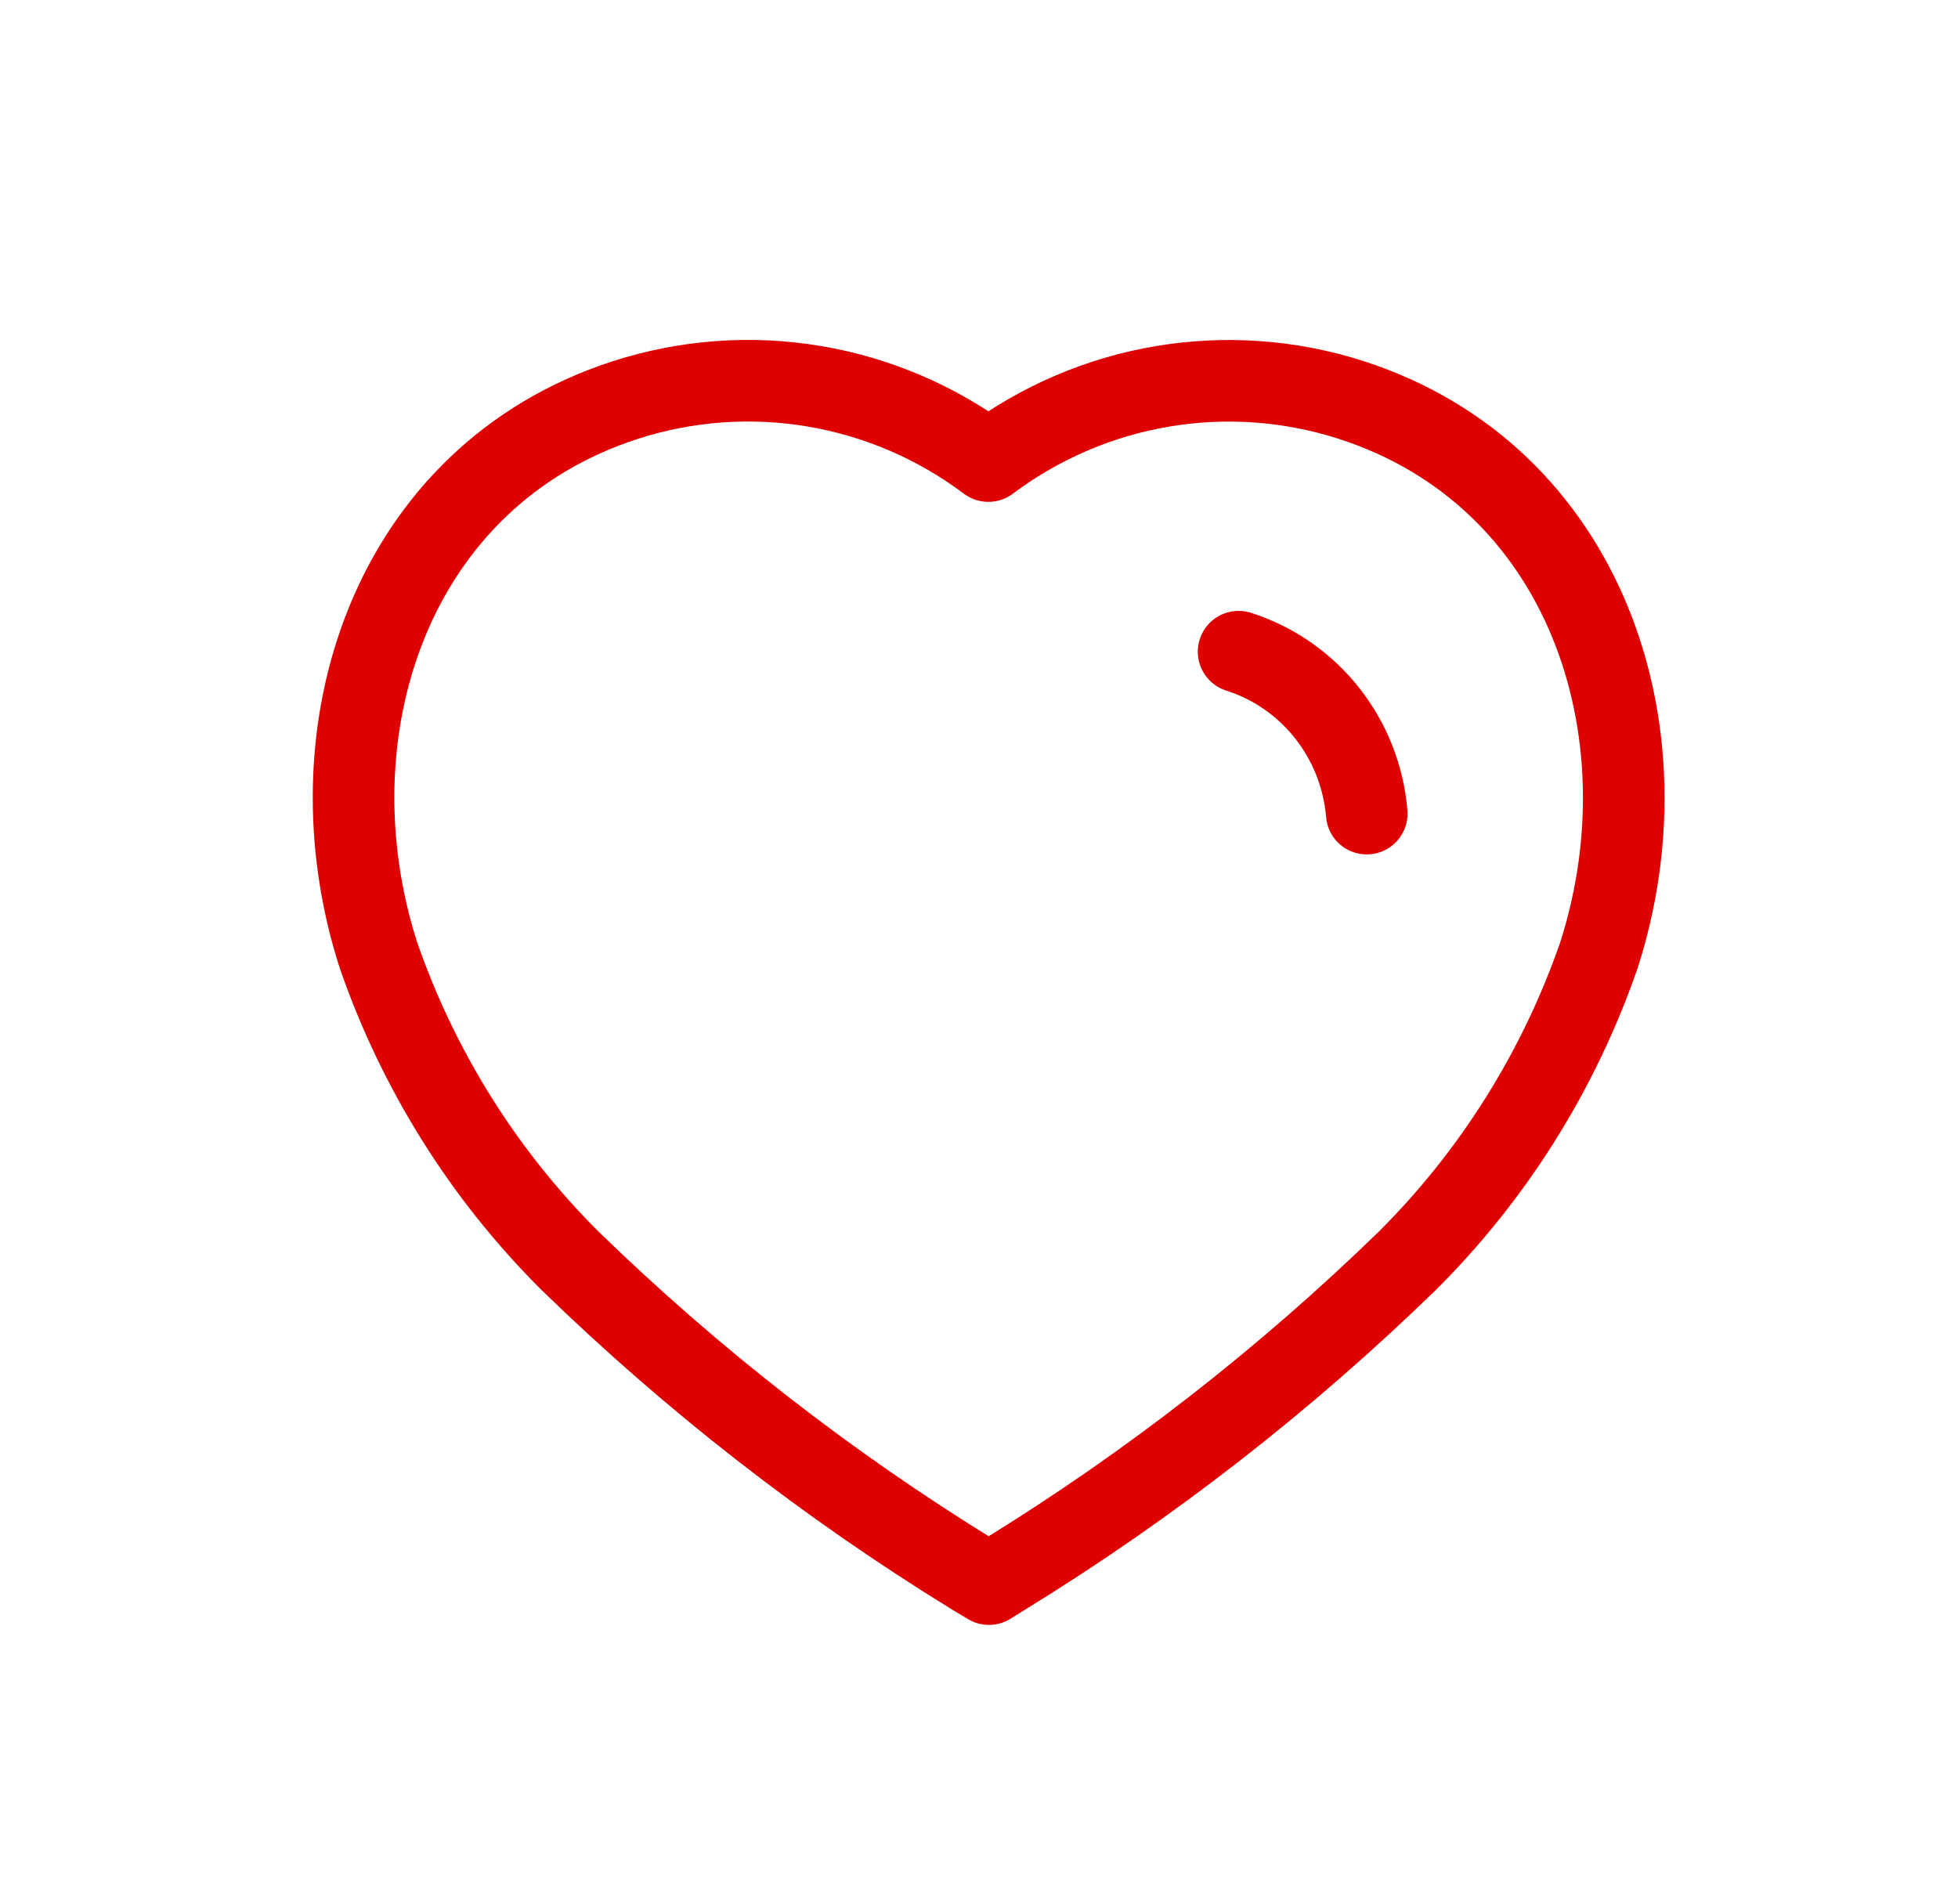 <svg width="36" height="35" viewBox="0 0 36 35" fill="none" xmlns="http://www.w3.org/2000/svg">
<g id="Iconly">
<g id="Heart">
<path id="Path_33961" fill-rule="evenodd" clip-rule="evenodd" d="M17.883 28.945C15.215 27.303 12.733 25.371 10.482 23.182C8.899 21.606 7.694 19.685 6.959 17.565C5.636 13.454 7.181 8.746 11.504 7.353C13.776 6.622 16.258 7.04 18.172 8.477C20.088 7.042 22.568 6.624 24.84 7.353C29.164 8.746 30.72 13.454 29.397 17.565C28.662 19.685 27.457 21.606 25.874 23.182C23.622 25.371 21.14 27.303 18.472 28.945L18.183 29.125L17.883 28.945Z" stroke="#DF0000" stroke-width="1.5" stroke-linecap="round" stroke-linejoin="round"/>
<path id="Path_33964" d="M22.773 11.982C24.083 12.4 25.013 13.576 25.129 14.959" stroke="#DF0000" stroke-width="1.5" stroke-linecap="round" stroke-linejoin="round"/>
</g>
</g>
</svg>
